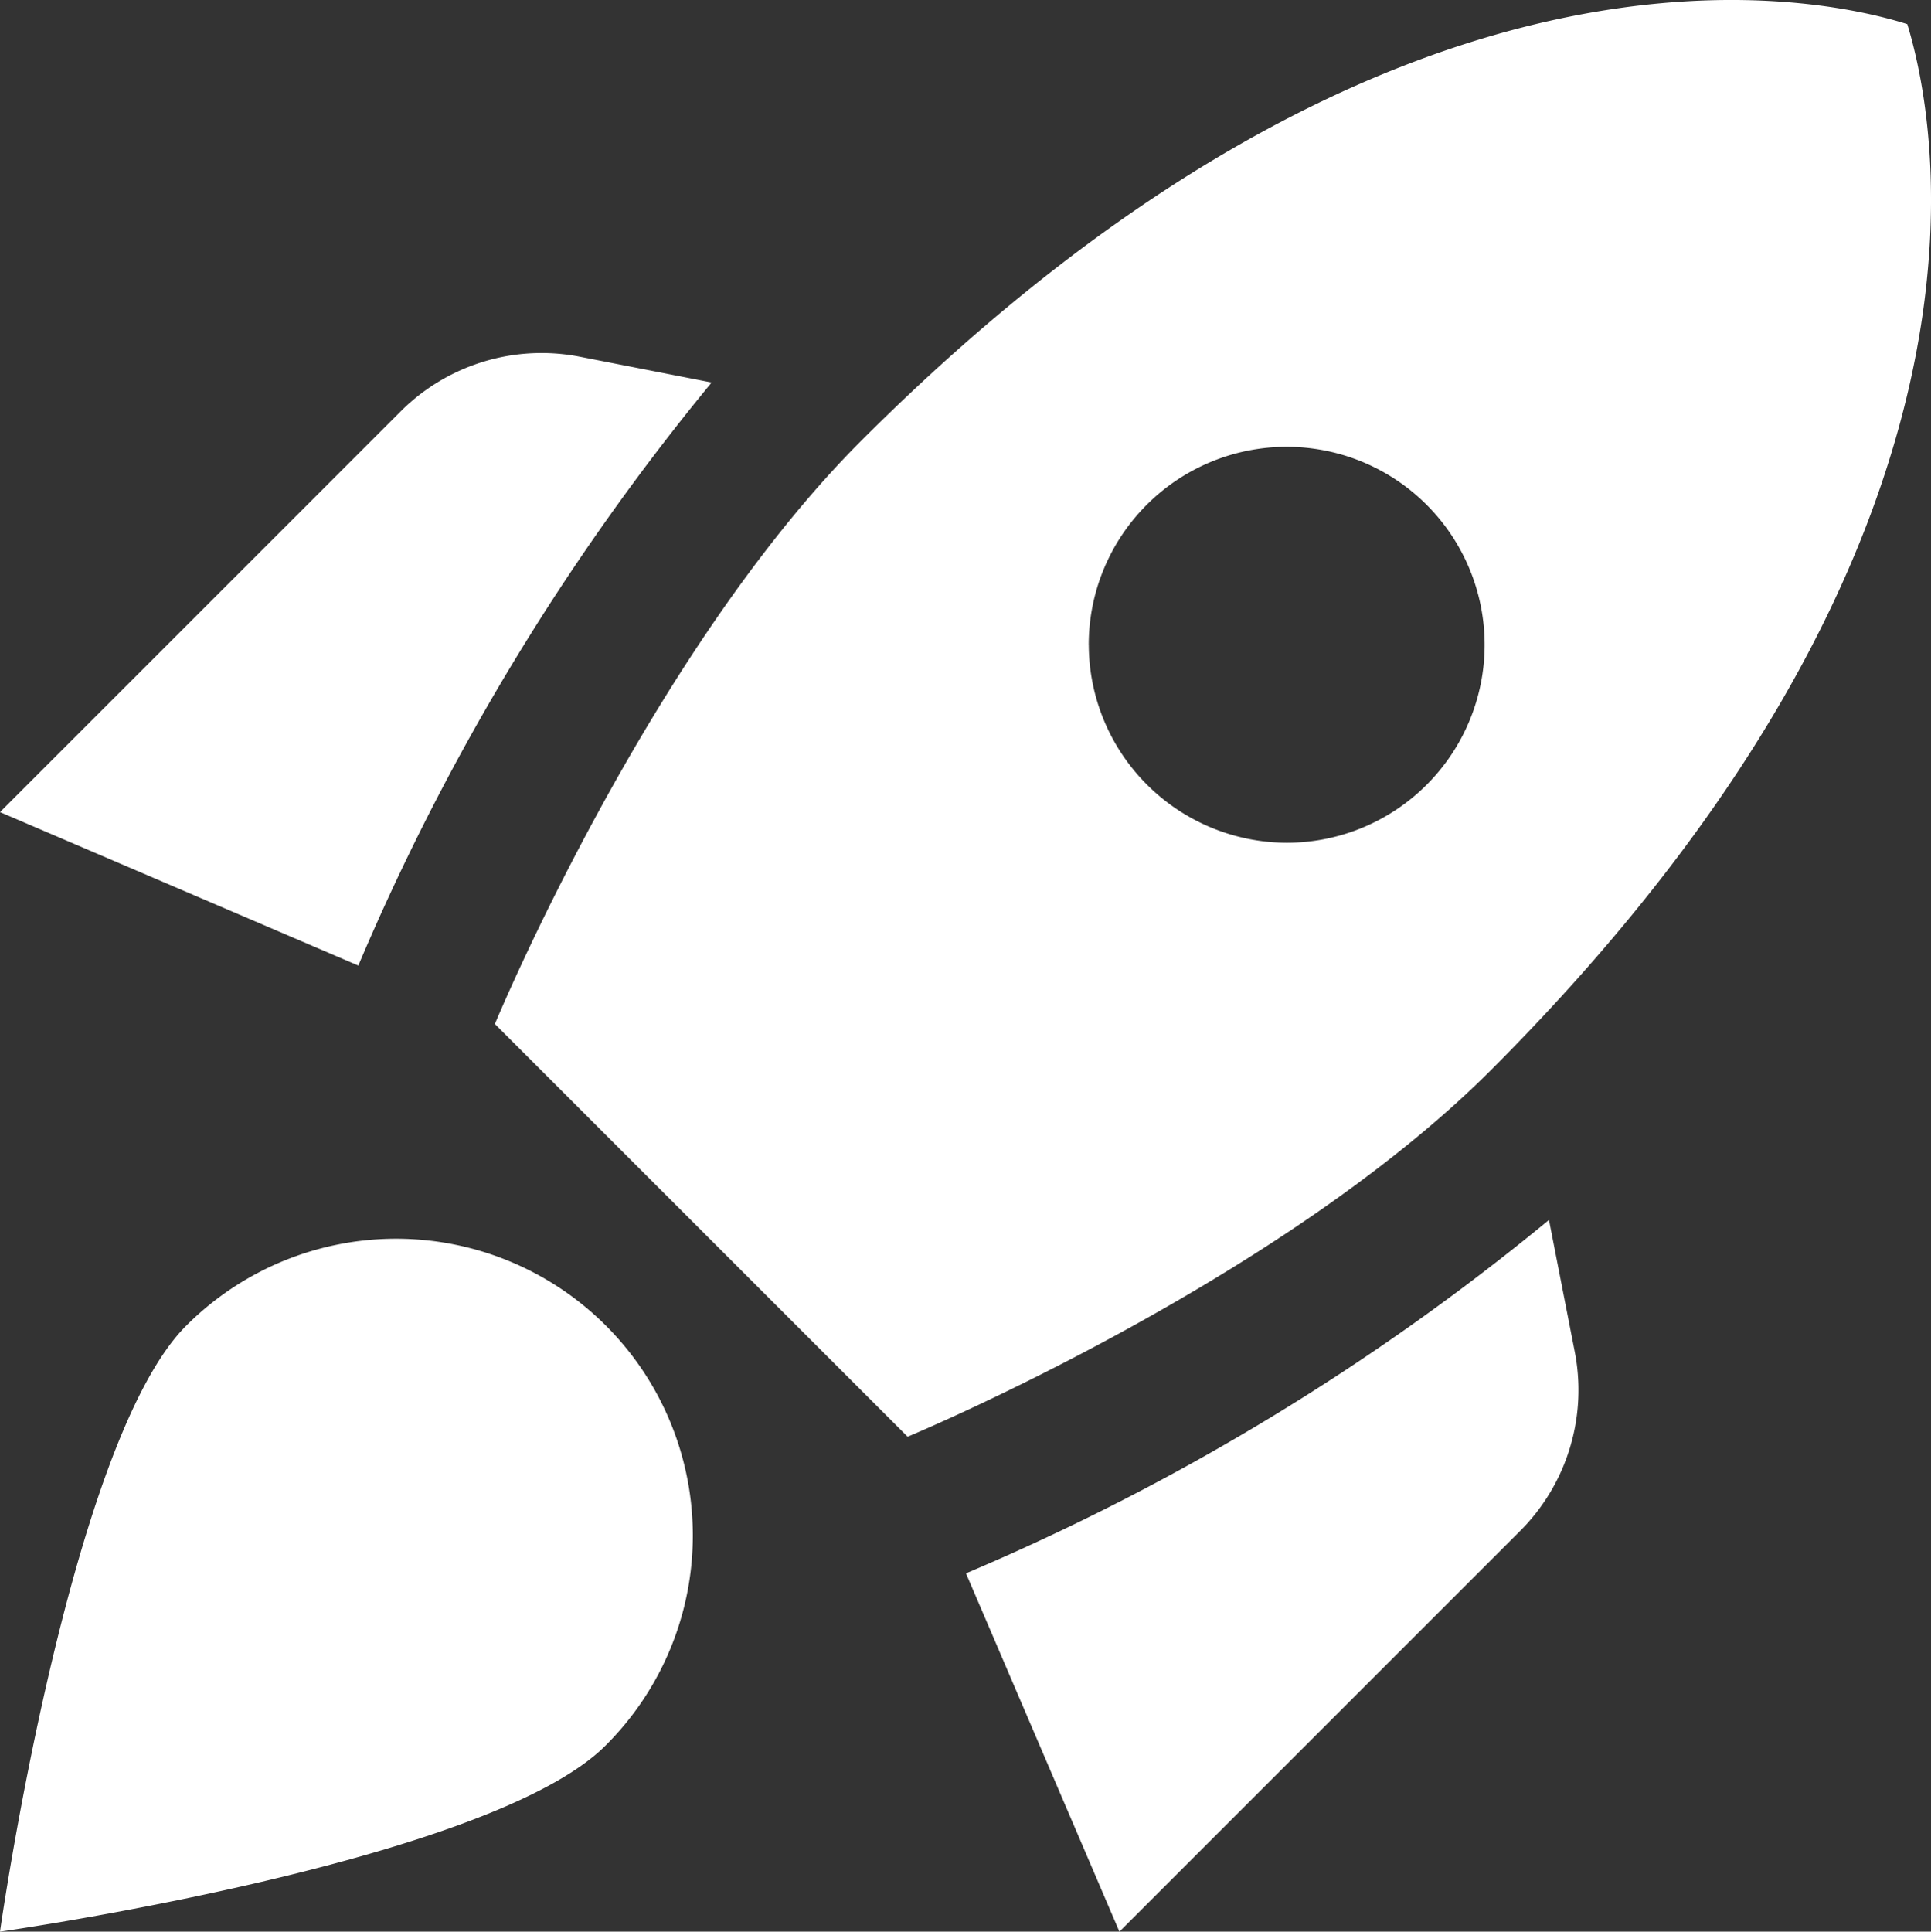 <svg id="Group_3111" data-name="Group 3111" xmlns="http://www.w3.org/2000/svg" width="39.82" height="39.829" viewBox="0 0 39.82 39.829">
  <rect x="0" y="0" width="39.82" height="39.829" fill="#333333" stroke="none"/>
  <defs>
    <style>
      .cls-1 {
        fill: #fff;
      }
    </style>
  </defs>
  <path id="Path_8927" data-name="Path 8927" class="cls-1" d="M16.675,10.373A48.9,48.9,0,0,0,9.389,22.395L2,19.231l8.266-8.266a4.11,4.11,0,0,1,3.694-1.123l2.715.531ZM20.716,32.11s7.634-3.164,12.022-7.552C43.76,13.536,41.923,4.923,41.331,2.984,39.392,2.372,30.779.555,19.757,11.577,15.369,15.965,12.205,23.6,12.205,23.6Zm13.226-4.47a48.9,48.9,0,0,1-12.022,7.287l3.164,7.389,8.266-8.266a4.11,4.11,0,0,0,1.123-3.694l-.531-2.715ZM16.287,34.151a6.109,6.109,0,0,1-1.8,4.327C12.083,40.887,2,42.315,2,42.315S3.429,32.233,5.837,29.824a6.119,6.119,0,0,1,10.45,4.327Zm8.164-18.37a4.082,4.082,0,1,1,4.082,4.082A4.094,4.094,0,0,1,24.452,15.782Z" transform="translate(-2 -2.486)"/>
</svg>
